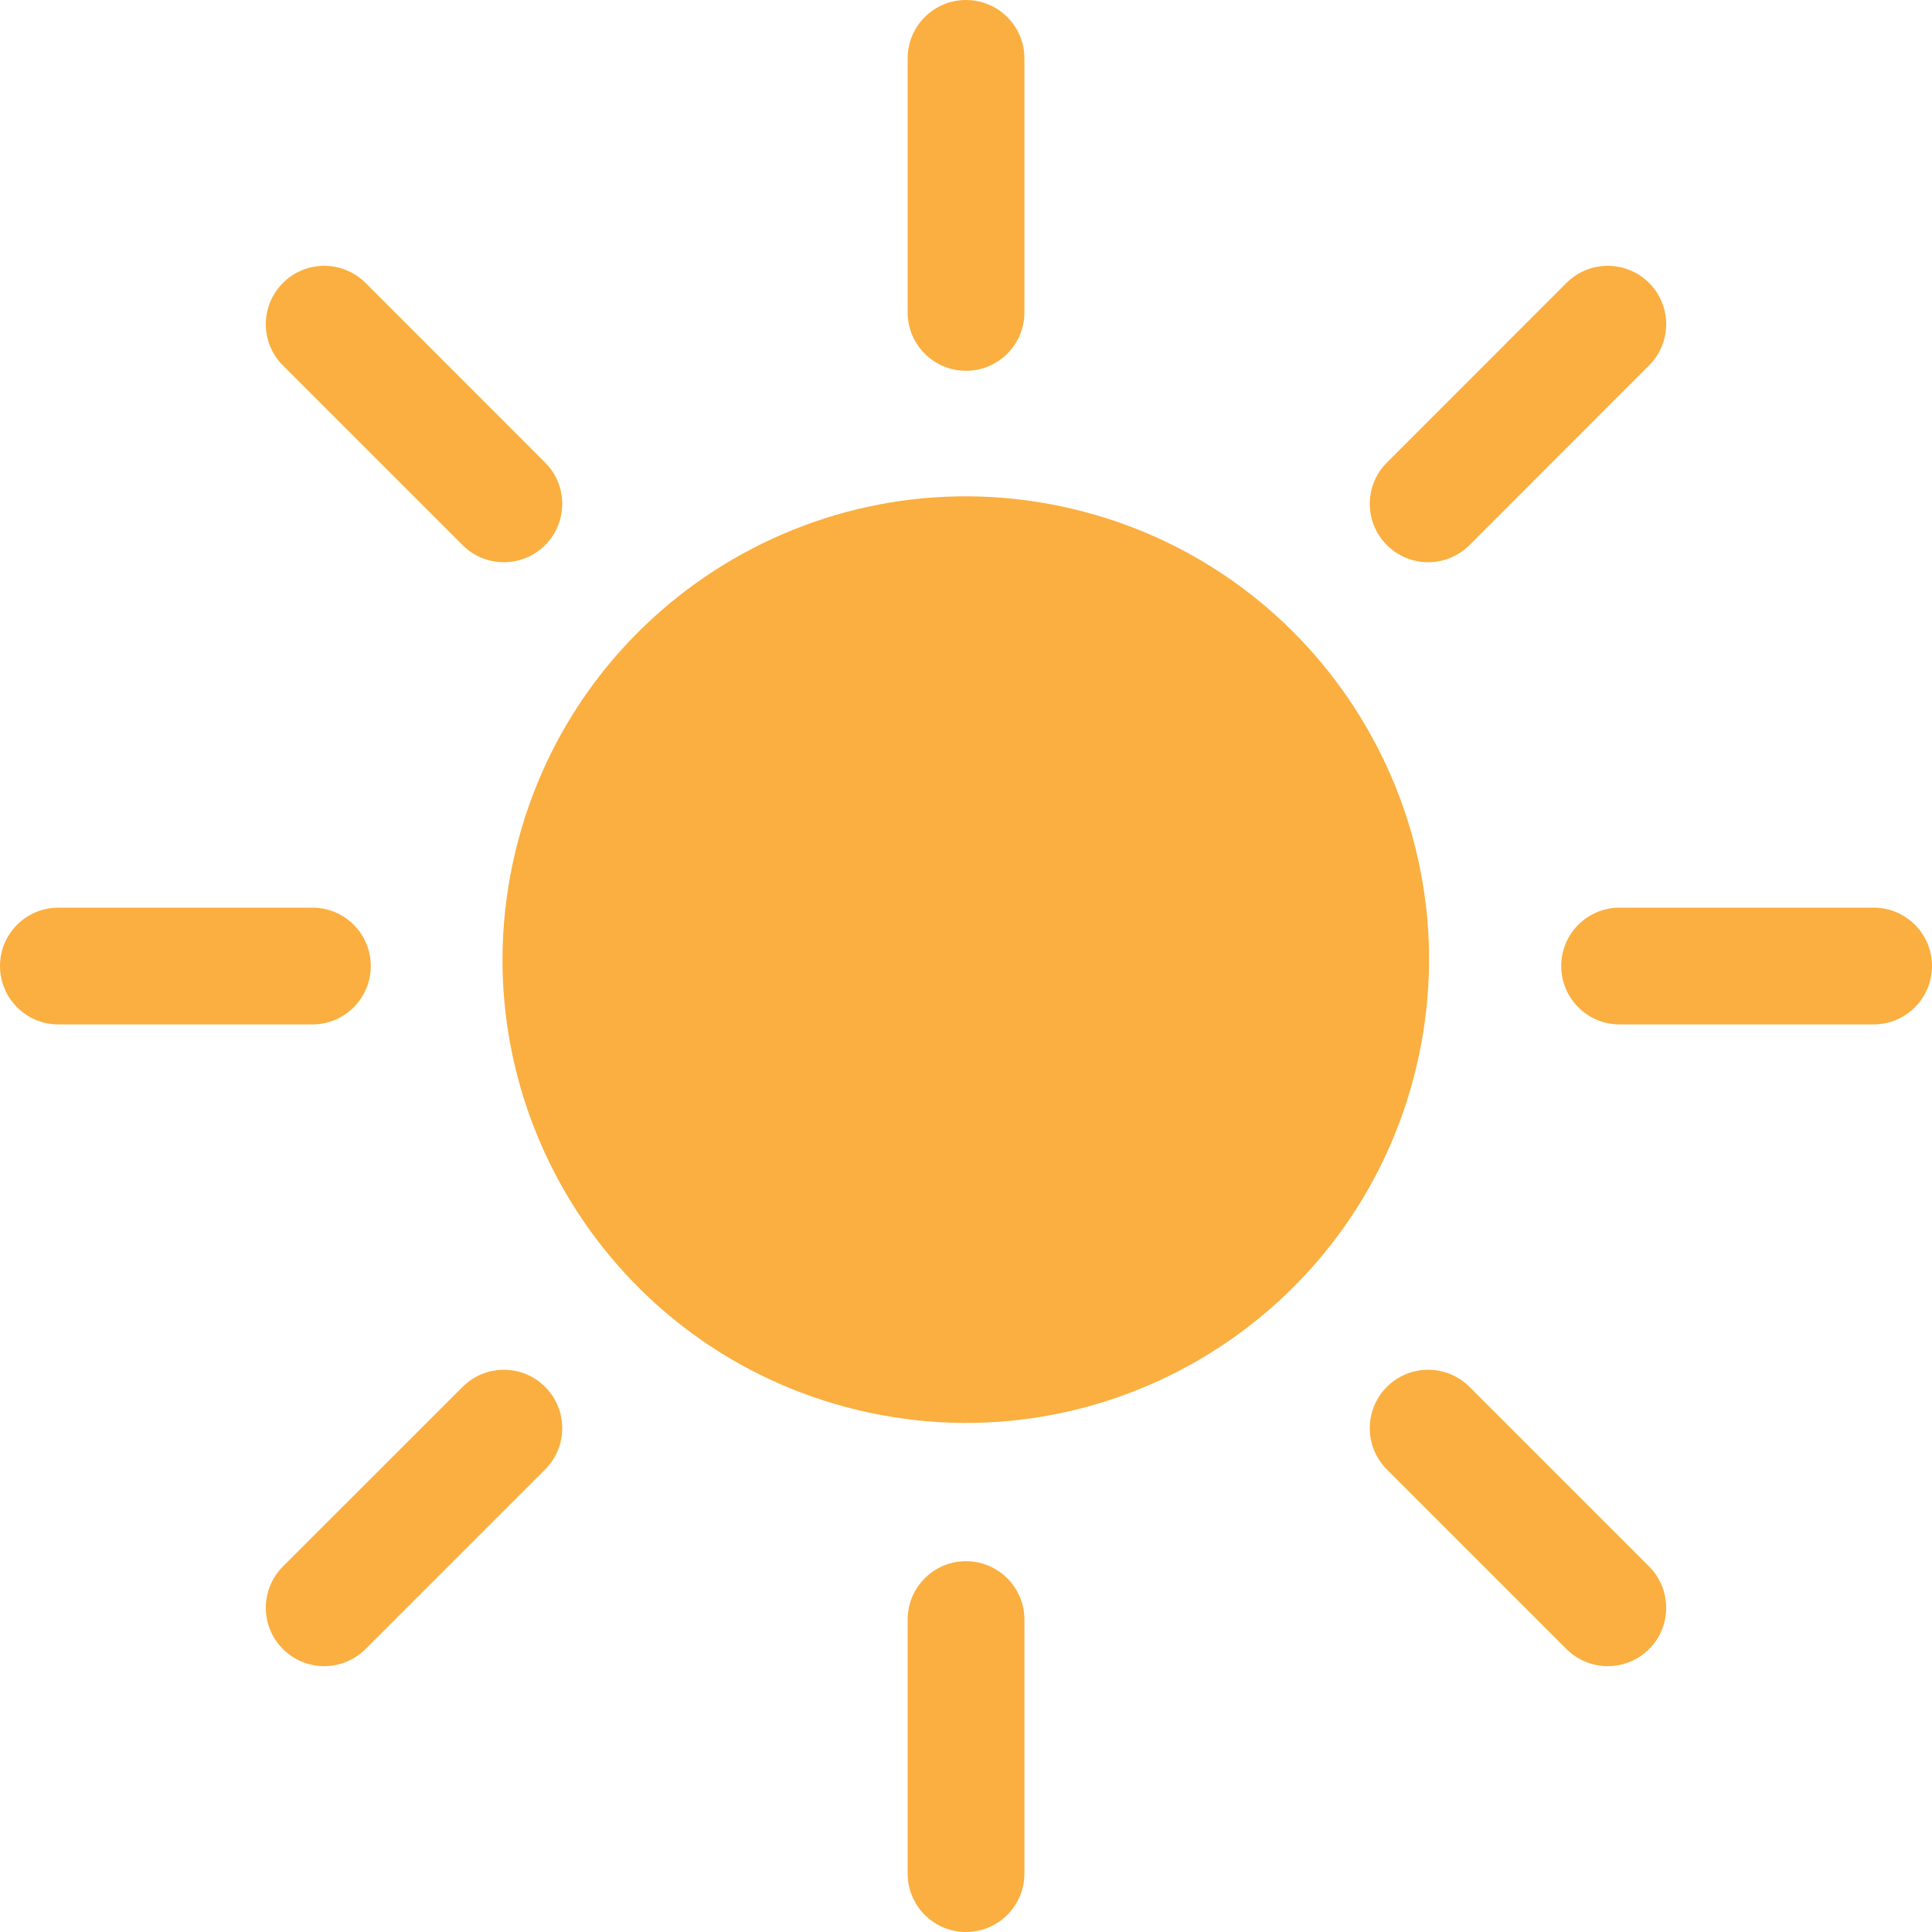 <svg width="25" height="25" viewBox="0 0 25 25" fill="none" xmlns="http://www.w3.org/2000/svg">
<path d="M18.326 13.812C19.097 10.593 17.111 7.359 13.892 6.588C10.673 5.818 7.439 7.803 6.668 11.023C5.898 14.242 7.883 17.476 11.103 18.247C14.322 19.017 17.556 17.032 18.326 13.812Z" fill="#FAAF40"/>
<path d="M12.5 4.798C12.083 4.798 11.745 4.46 11.745 4.043V0.755C11.745 0.338 12.083 0 12.5 0C12.917 0 13.256 0.338 13.256 0.755V4.043C13.256 4.46 12.917 4.798 12.5 4.798Z" fill="#FAAF40"/>
<path d="M12.5 25C12.083 25 11.745 24.662 11.745 24.244V20.957C11.745 20.54 12.083 20.202 12.5 20.202C12.917 20.202 13.256 20.54 13.256 20.957V24.244C13.256 24.662 12.917 25 12.5 25Z" fill="#FAAF40"/>
<path d="M24.244 13.256H20.957C20.54 13.256 20.202 12.917 20.202 12.5C20.202 12.083 20.54 11.745 20.957 11.745H24.244C24.662 11.745 25 12.083 25 12.5C25 12.917 24.662 13.256 24.244 13.256Z" fill="#FAAF40"/>
<path d="M0.755 13.256H4.043C4.46 13.256 4.798 12.917 4.798 12.5C4.798 12.083 4.46 11.745 4.043 11.745H0.755C0.338 11.745 0 12.083 0 12.5C0 12.917 0.338 13.256 0.755 13.256Z" fill="#FAAF40"/>
<path d="M6.52 7.275C6.327 7.275 6.133 7.201 5.986 7.054L3.661 4.729C3.366 4.435 3.366 3.956 3.661 3.661C3.956 3.366 4.435 3.366 4.73 3.661L7.054 5.986C7.349 6.28 7.349 6.759 7.054 7.054C6.906 7.201 6.713 7.275 6.52 7.275Z" fill="#FAAF40"/>
<path d="M20.805 21.56C20.611 21.56 20.418 21.486 20.27 21.339L17.946 19.015C17.651 18.72 17.651 18.241 17.946 17.946C18.241 17.651 18.72 17.651 19.015 17.946L21.339 20.27C21.634 20.566 21.634 21.044 21.339 21.339C21.191 21.486 20.998 21.56 20.805 21.56Z" fill="#FAAF40"/>
<path d="M4.196 21.56C4.002 21.56 3.809 21.486 3.661 21.339C3.366 21.044 3.366 20.566 3.661 20.27L5.986 17.946C6.281 17.651 6.759 17.651 7.054 17.946C7.349 18.241 7.349 18.72 7.054 19.015L4.73 21.339C4.582 21.486 4.389 21.56 4.196 21.56Z" fill="#FAAF40"/>
<path d="M18.48 7.275C18.287 7.275 18.094 7.201 17.946 7.054C17.651 6.759 17.651 6.281 17.946 5.986L20.27 3.661C20.565 3.366 21.044 3.366 21.339 3.661C21.634 3.956 21.634 4.434 21.339 4.729L19.015 7.054C18.867 7.201 18.674 7.275 18.48 7.275Z" fill="#FAAF40"/>
</svg>
